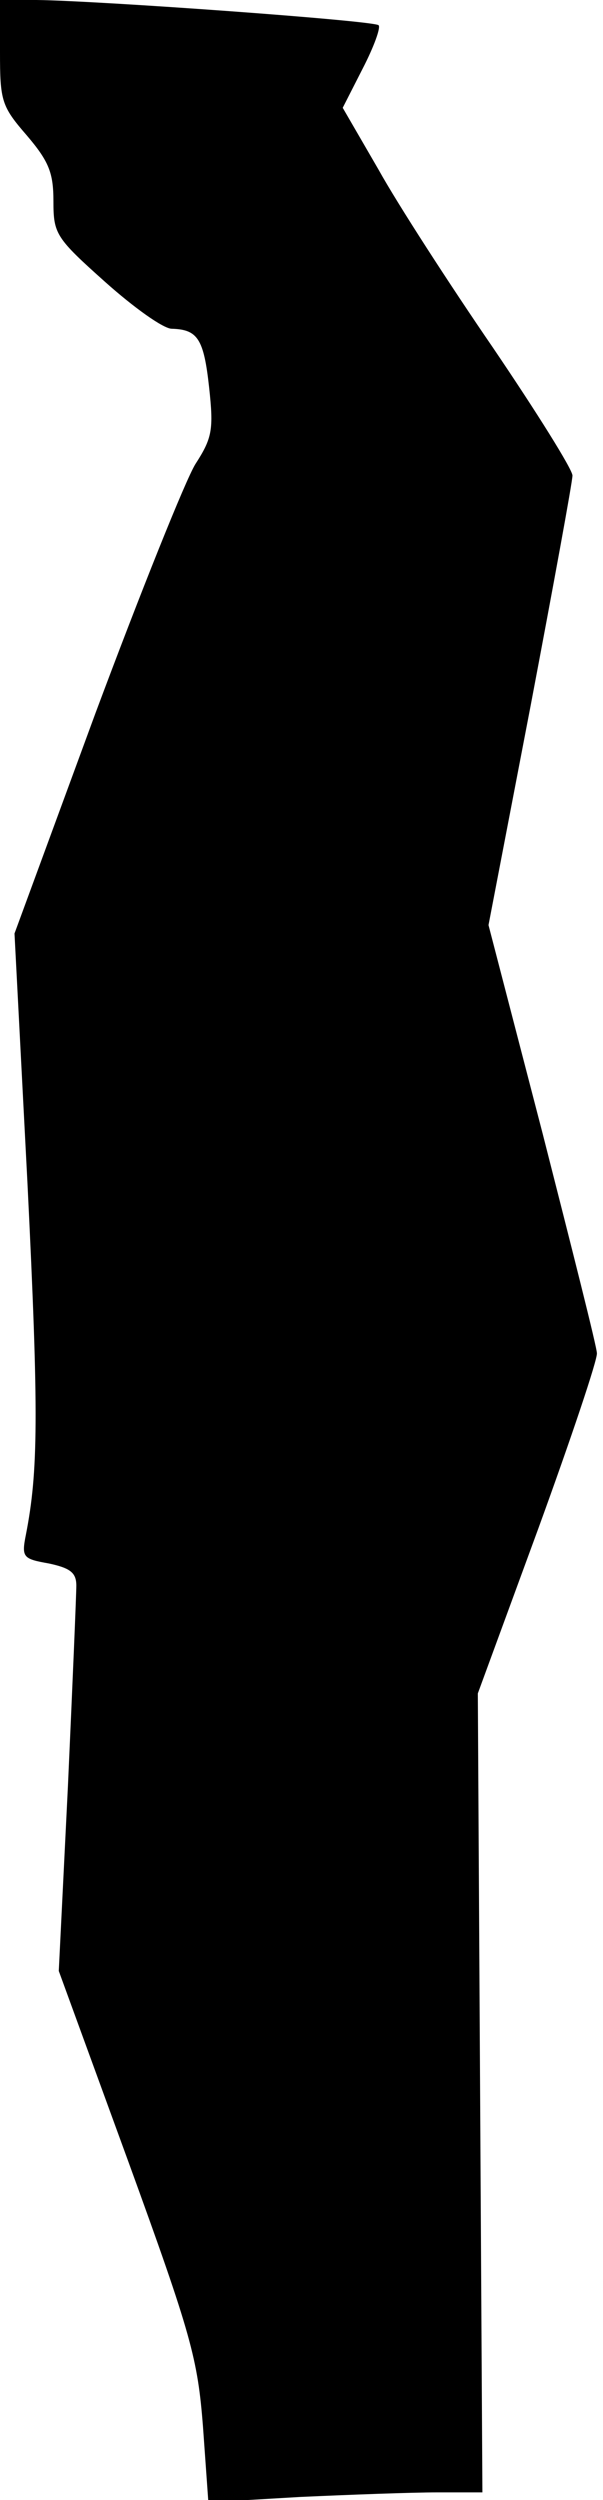 <?xml version="1.0" standalone="no"?>
<!DOCTYPE svg PUBLIC "-//W3C//DTD SVG 20010904//EN"
 "http://www.w3.org/TR/2001/REC-SVG-20010904/DTD/svg10.dtd">
<svg version="1.0" xmlns="http://www.w3.org/2000/svg"
 width="79pt" height="327pt" viewBox="0 0 79 327"
 preserveAspectRatio="xMidYMid meet">
<g transform="translate(0,327) scale(0.1,-0.1)"
fill="#000000" stroke="none">
<path fill="#000000" stroke="none" d="M0 3202 c0 -64 2 -71 35 -109 29 -34
35 -49 35 -86 0 -43 3 -48 68 -106 37 -33 76 -61 87 -61 34 -1 42 -13 49 -77
6 -55 4 -66 -18 -100 -13 -21 -72 -168 -131 -326 l-106 -288 17 -327 c15 -303
14 -377 -2 -459 -6 -30 -4 -32 30 -38 28 -6 36 -12 36 -29 0 -11 -5 -130 -11
-262 l-12 -242 91 -249 c83 -228 91 -258 98 -348 l7 -98 120 7 c66 3 147 6
180 6 l59 0 -3 523 -3 522 79 215 c43 118 78 222 77 230 0 8 -33 138 -71 287
l-71 273 55 286 c30 158 55 294 55 302 0 8 -47 83 -104 167 -57 83 -125 188
-150 233 l-47 81 26 51 c15 29 24 54 21 57 -6 6 -365 32 -448 33 l-48 0 0 -68z"/>
</g>
</svg>
